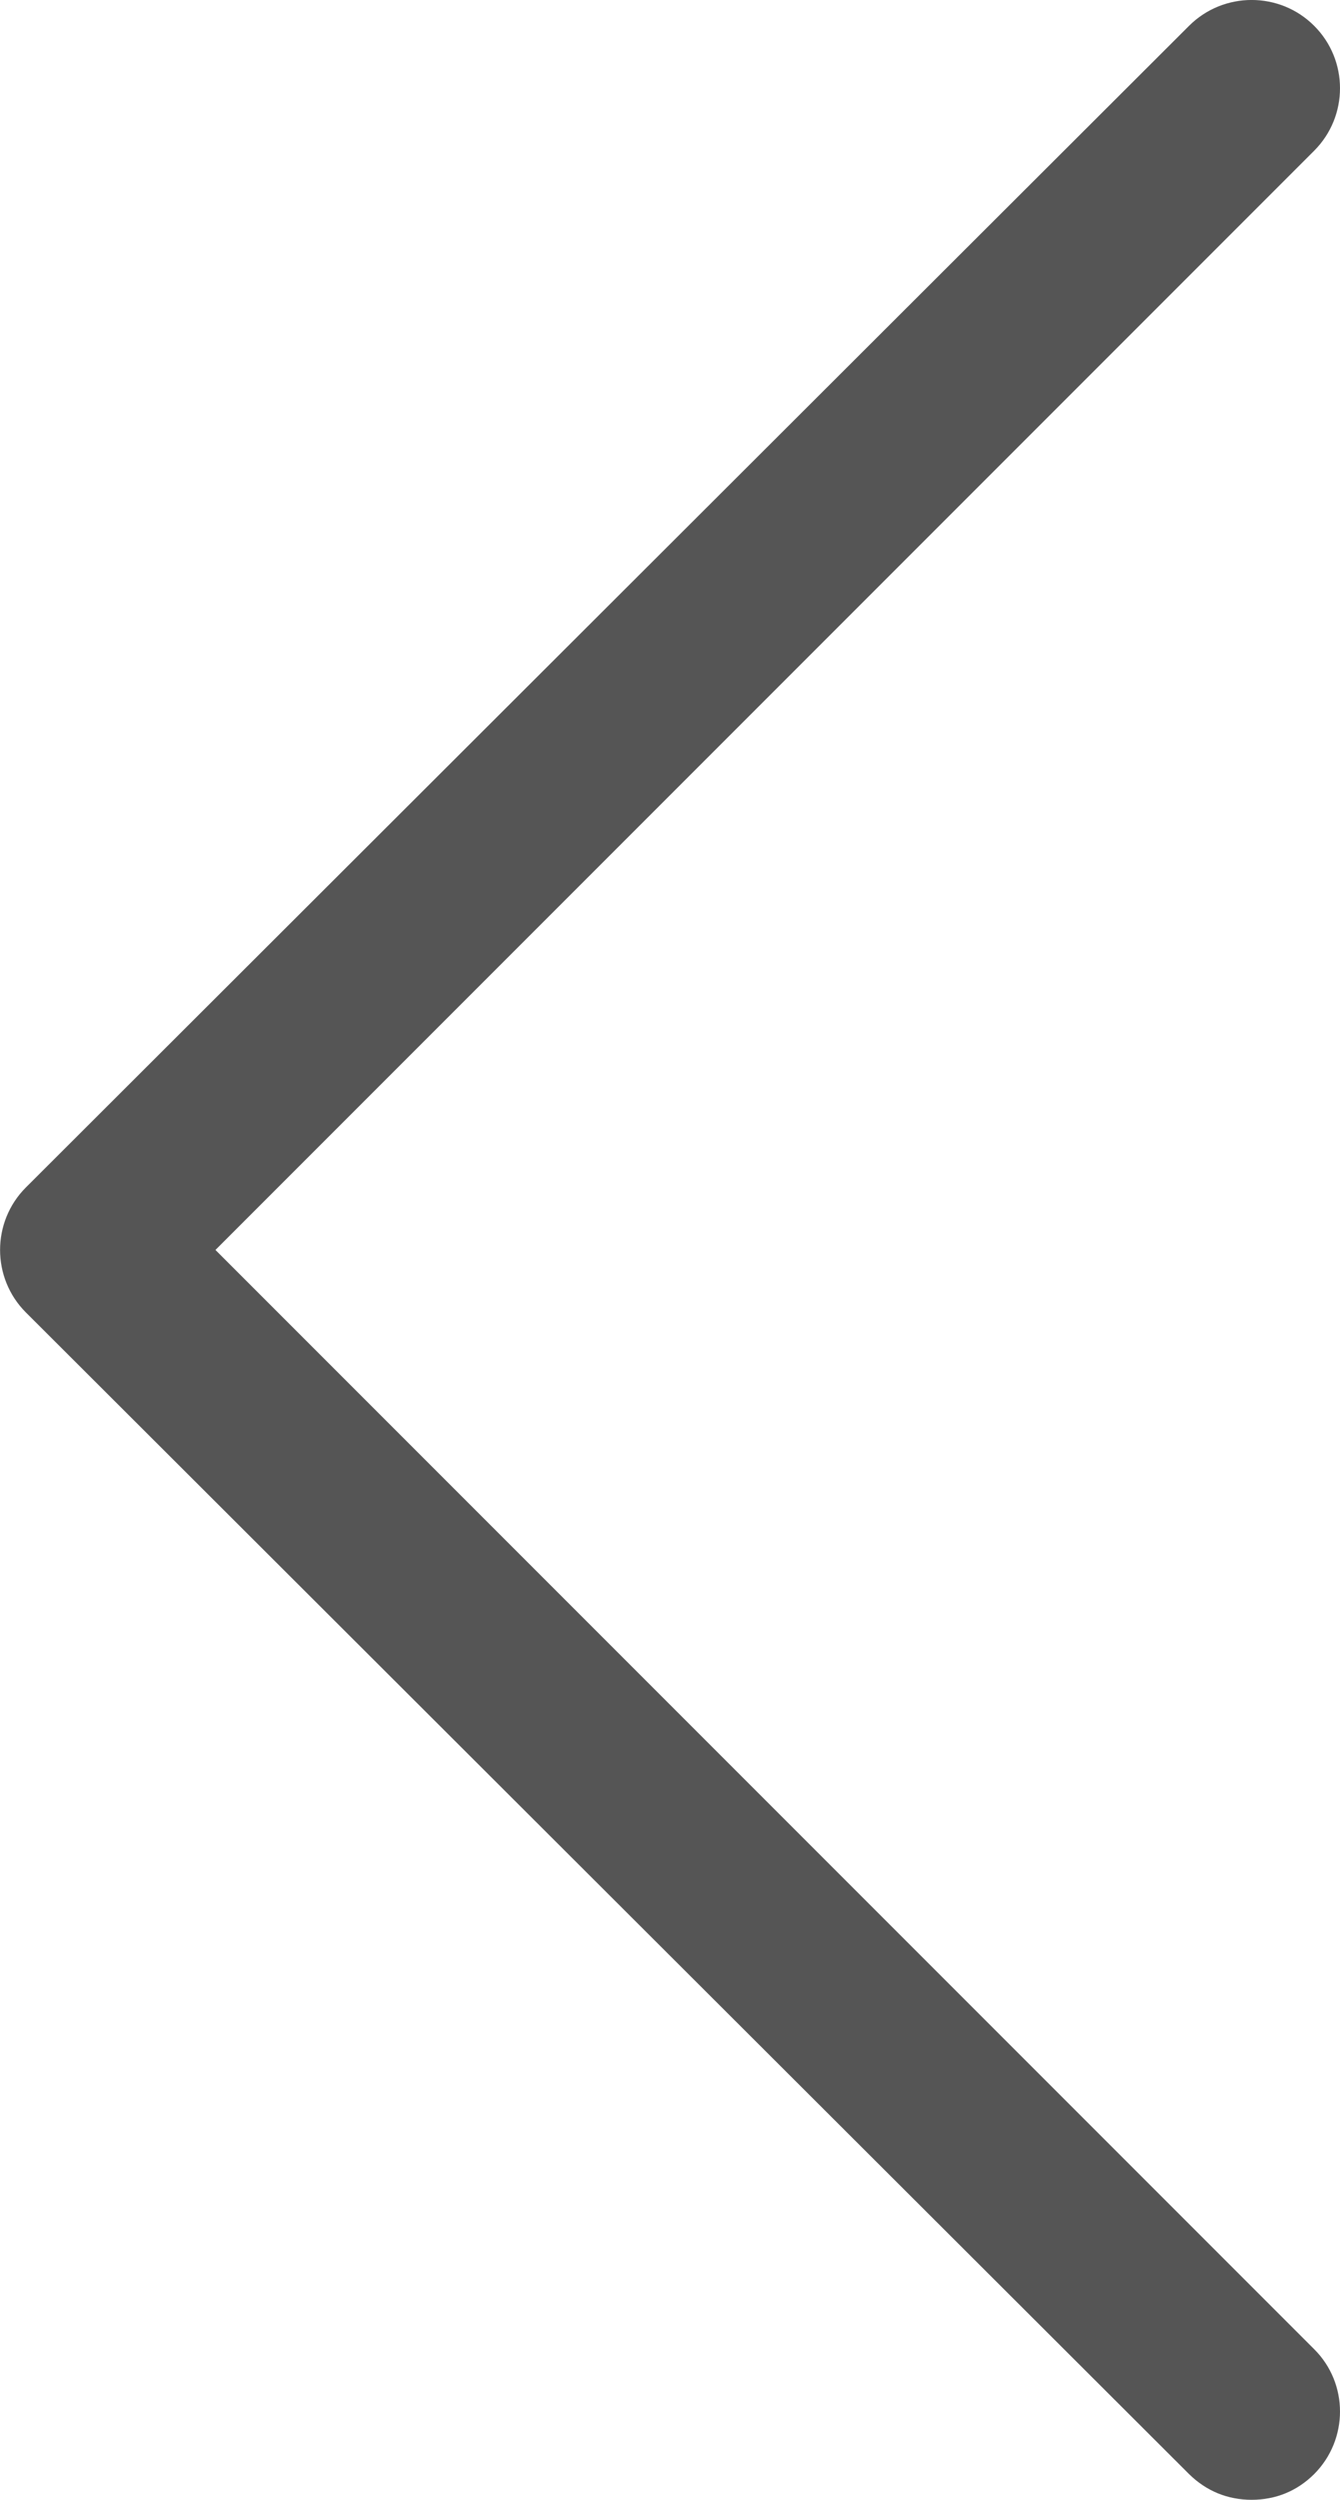 <svg version="1.1" id="Layer_1" xmlns="http://www.w3.org/2000/svg" xmlns:xlink="http://www.w3.org/1999/xlink" x="0px" y="0px"
	 width="12.893px" height="24.041px" viewBox="0 0 12.893 24.041" enable-background="new 0 0 12.893 24.041" xml:space="preserve">
	<path fill="#555" d="M11.441,23.794c0.167,0.164,0.373,0.247,0.602,0.247c0.229,0,0.436-0.083,0.601-0.247
		c0.332-0.333,0.332-0.872,0-1.202L2.073,12.021L12.644,1.45c0.332-0.332,0.332-0.871,0-1.202c-0.331-0.331-0.871-0.331-1.203,0
		L0.249,11.42c-0.331,0.331-0.331,0.871,0,1.202L11.441,23.794z"/>
</svg>
